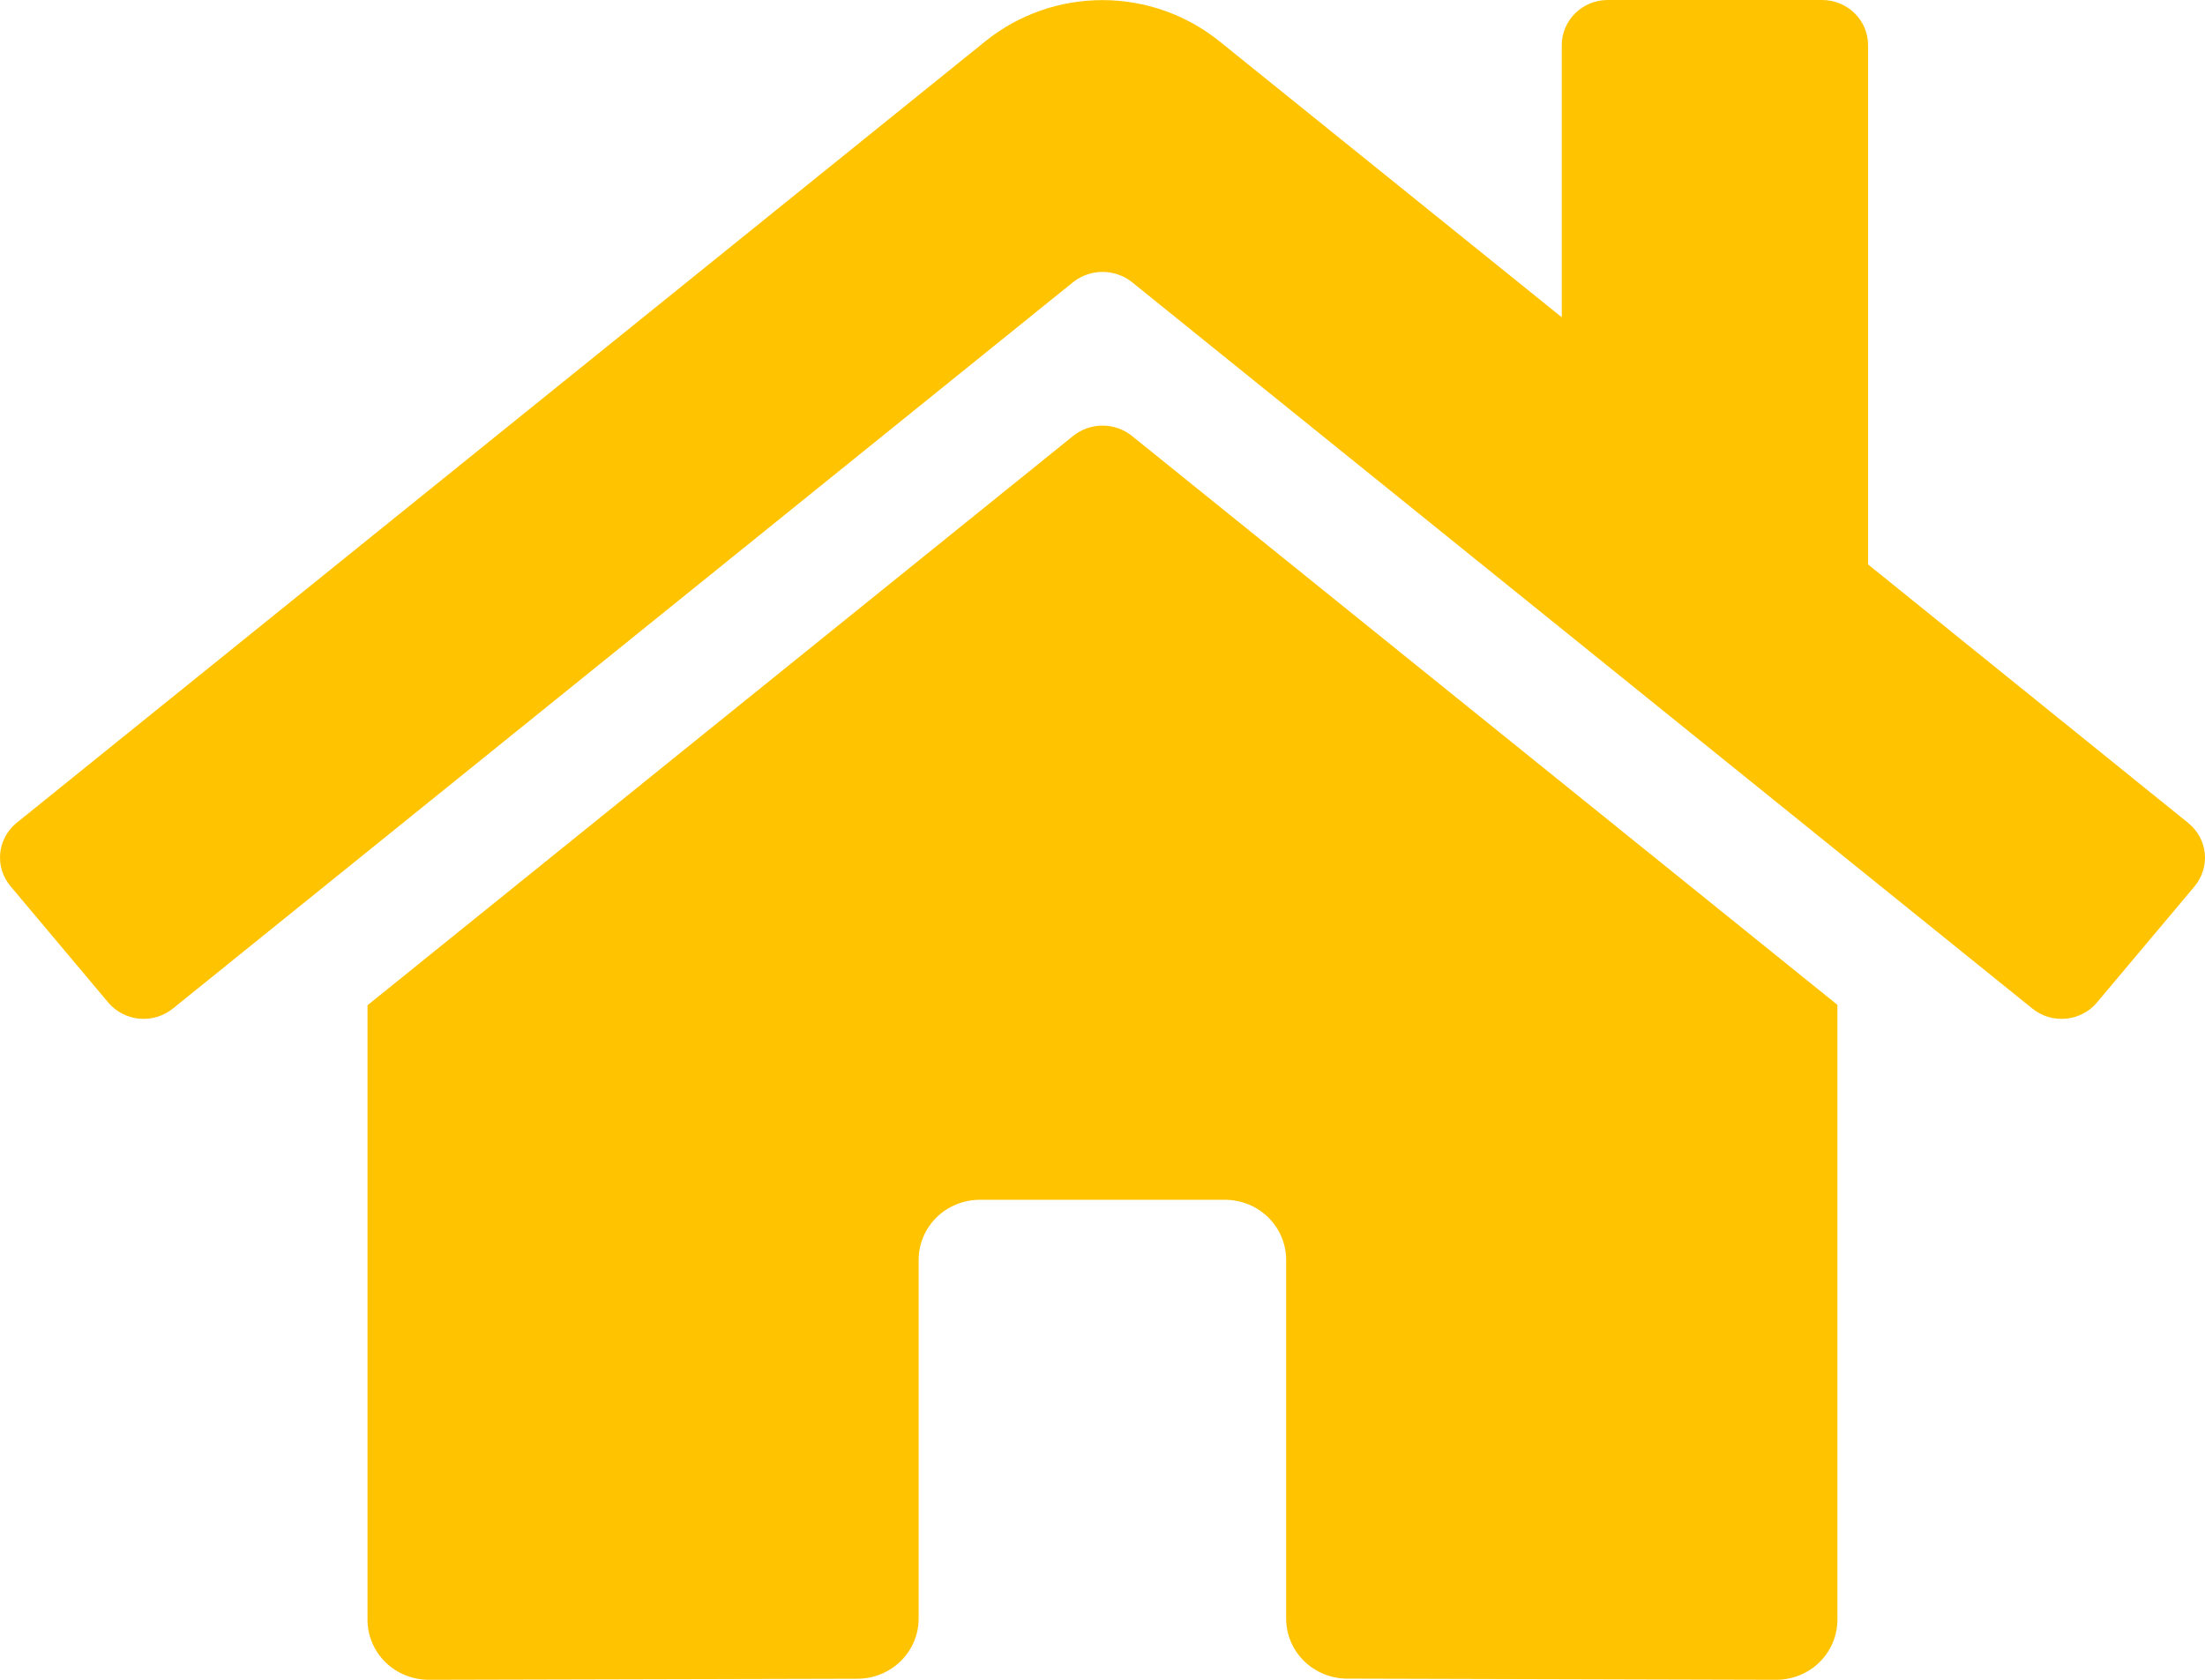<svg width="21" height="16" viewBox="0 0 21 16" fill="none" xmlns="http://www.w3.org/2000/svg">
<path d="M10.222 4.151L3.5 9.575V15.428C3.5 15.58 3.562 15.725 3.671 15.833C3.781 15.94 3.929 16 4.084 16L8.169 15.99C8.323 15.989 8.471 15.928 8.579 15.821C8.688 15.714 8.749 15.569 8.749 15.418V12C8.749 11.848 8.811 11.703 8.92 11.595C9.029 11.488 9.178 11.428 9.332 11.428H11.666C11.82 11.428 11.969 11.488 12.078 11.595C12.187 11.703 12.249 11.848 12.249 12V15.416C12.249 15.491 12.264 15.565 12.293 15.635C12.322 15.704 12.365 15.768 12.419 15.821C12.473 15.874 12.538 15.916 12.608 15.945C12.679 15.974 12.755 15.989 12.832 15.989L16.916 16C17.071 16 17.219 15.94 17.328 15.833C17.438 15.725 17.499 15.58 17.499 15.428V9.571L10.779 4.151C10.7 4.088 10.602 4.054 10.501 4.054C10.399 4.054 10.301 4.088 10.222 4.151V4.151ZM20.838 7.837L17.791 5.376V0.429C17.791 0.315 17.745 0.206 17.663 0.126C17.581 0.045 17.469 0 17.353 0H15.312C15.196 0 15.085 0.045 15.002 0.126C14.921 0.206 14.874 0.315 14.874 0.429V3.022L11.611 0.391C11.297 0.139 10.904 0.001 10.499 0.001C10.093 0.001 9.7 0.139 9.387 0.391L0.159 7.837C0.114 7.873 0.078 7.917 0.051 7.967C0.024 8.017 0.007 8.071 0.002 8.127C-0.003 8.183 0.002 8.24 0.019 8.294C0.036 8.348 0.064 8.398 0.1 8.441L1.03 9.548C1.067 9.592 1.112 9.628 1.162 9.654C1.213 9.681 1.269 9.697 1.326 9.703C1.383 9.708 1.441 9.702 1.496 9.686C1.551 9.669 1.602 9.642 1.647 9.606L10.222 2.686C10.301 2.624 10.399 2.59 10.501 2.59C10.602 2.59 10.7 2.624 10.779 2.686L19.355 9.606C19.399 9.642 19.45 9.669 19.505 9.686C19.56 9.702 19.618 9.708 19.675 9.703C19.732 9.698 19.788 9.681 19.838 9.655C19.889 9.629 19.934 9.593 19.971 9.549L20.901 8.442C20.937 8.398 20.965 8.348 20.981 8.294C20.998 8.24 21.004 8.183 20.998 8.127C20.992 8.071 20.975 8.016 20.948 7.967C20.92 7.917 20.883 7.873 20.838 7.837V7.837Z" fill="#FFC300"/>
</svg>
